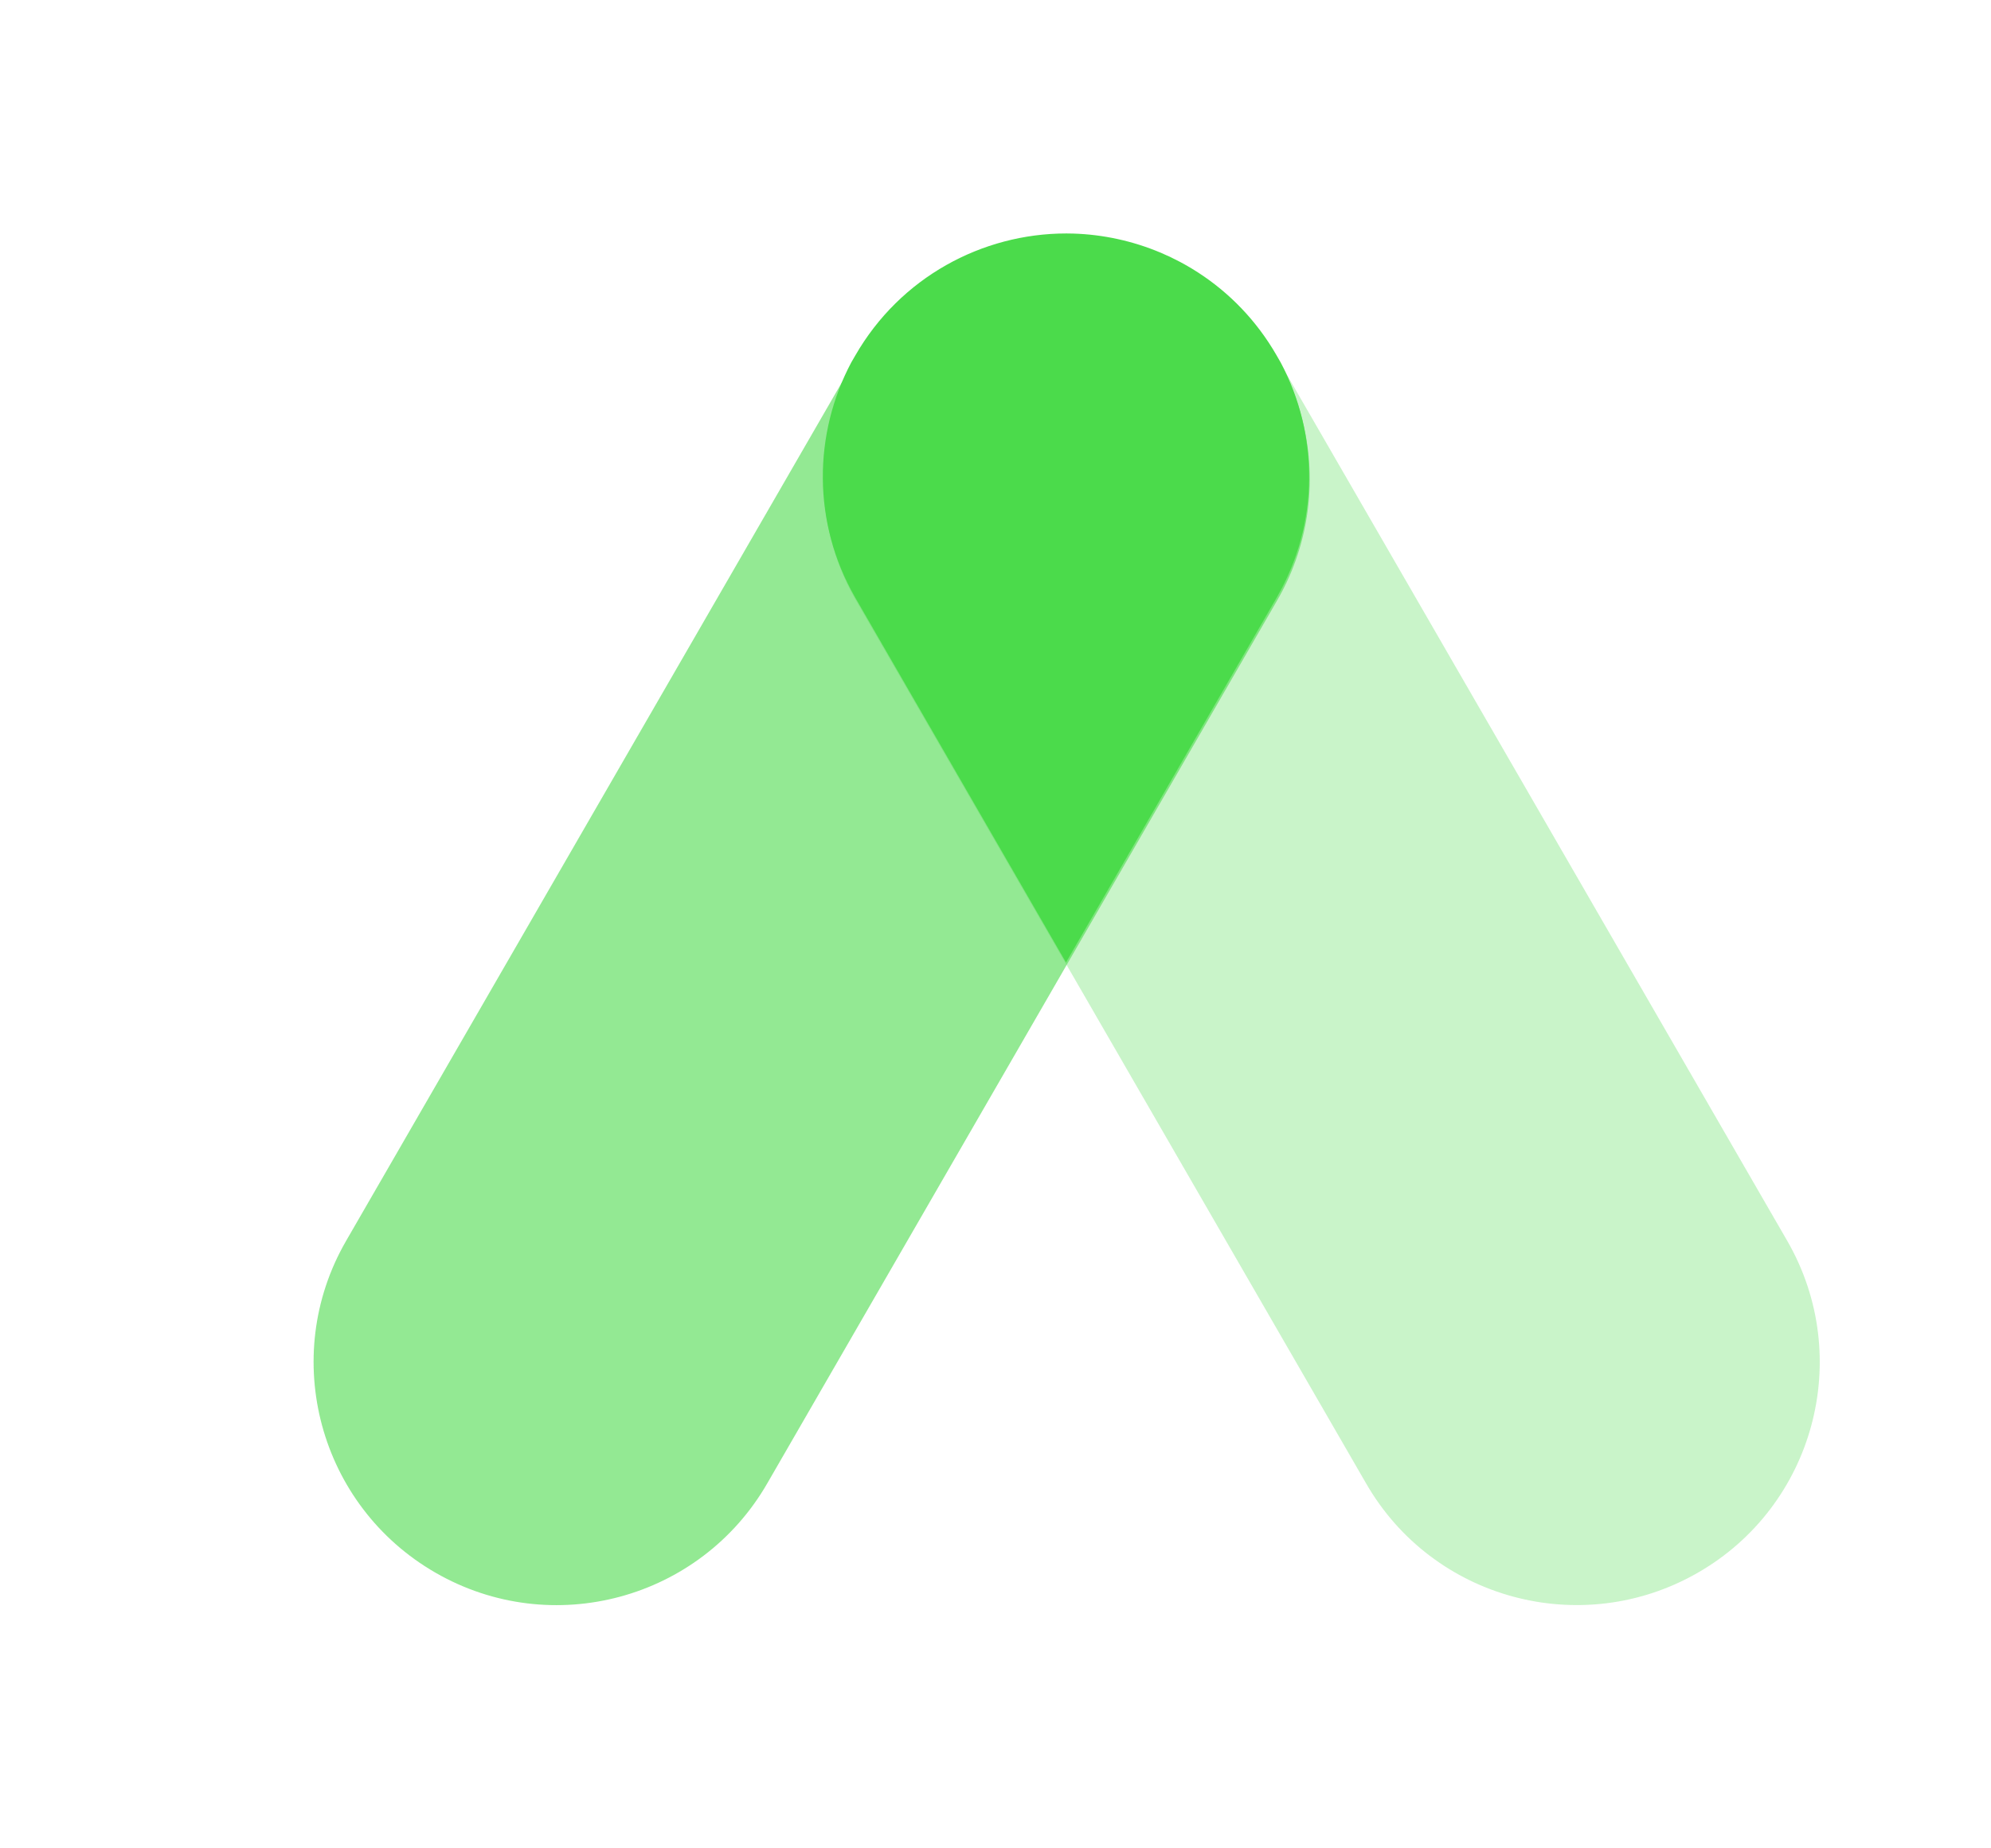 <svg xmlns="http://www.w3.org/2000/svg" viewBox="0 0 56 52">
    <defs>
        <filter id="afsdsc70ca" width="120%" height="120%" x="-10%" y="-10%" filterUnits="objectBoundingBox">
            <feOffset dx="2" in="SourceAlpha" result="shadowOffsetOuter1"/>
            <feGaussianBlur in="shadowOffsetOuter1" result="shadowBlurOuter1" stdDeviation="1"/>
            <feColorMatrix in="shadowBlurOuter1" result="shadowMatrixOuter1" values="0 0 0 0 0 0 0 0 0 0 0 0 0 0 0 0 0 0 0.15 0"/>
            <feMerge>
                <feMergeNode in="shadowMatrixOuter1"/>
                <feMergeNode in="SourceGraphic"/>
            </feMerge>
        </filter>
    </defs>
    <g fill="none" fill-rule="evenodd">
        <g fill="#4BDB4B" fill-rule="nonzero">
            <g filter="url(#afsdsc70ca)" transform="translate(-1253 -338) translate(1241 324)">
                <g>
                    <path d="M41.702 28.345c1.882 3.273.752 7.453-2.521 9.331-3.273 1.879-7.454.753-9.332-2.52L15.5 10.31c-1.882-3.273-.752-7.454 2.521-9.332C21.294-.903 25.475.227 27.353 3.5l14.349 24.845z" opacity=".3" transform="translate(18.571 20.571)"/>
                    <path d="M13.013 35.155c-1.883 3.274-6.06 4.404-9.332 2.521-3.273-1.882-4.404-6.063-2.521-9.331L15.504 3.5C17.387.227 21.567-.903 24.836.979c3.273 1.882 4.403 6.059 2.521 9.332L13.013 35.155z" opacity=".6" transform="translate(18.571 20.571)"/>
                    <path d="M21.42-.003l.193.003c.845.026 1.677.208 2.454.535l-.02-.01c.065.027.13.056.193.085l-.173-.075.222.099L24.24.61c.072.032.143.066.213.102L24.29.634c.07.032.14.066.21.102l-.046-.024c.065.032.129.065.192.099L24.5.736c.086.043.171.088.255.135.126.07.249.145.37.223.885.572 1.65 1.358 2.211 2.334l.122.213c1.057 2.004 1.095 4.489-.118 6.598l-5.928 10.267-5.929-10.267c-1.216-2.114-1.175-4.607-.111-6.613l.115-.198c1.265-2.199 3.567-3.43 5.933-3.431z" transform="translate(18.571 20.571)"/>
                </g>
            </g>
        </g>
    </g>
</svg>
